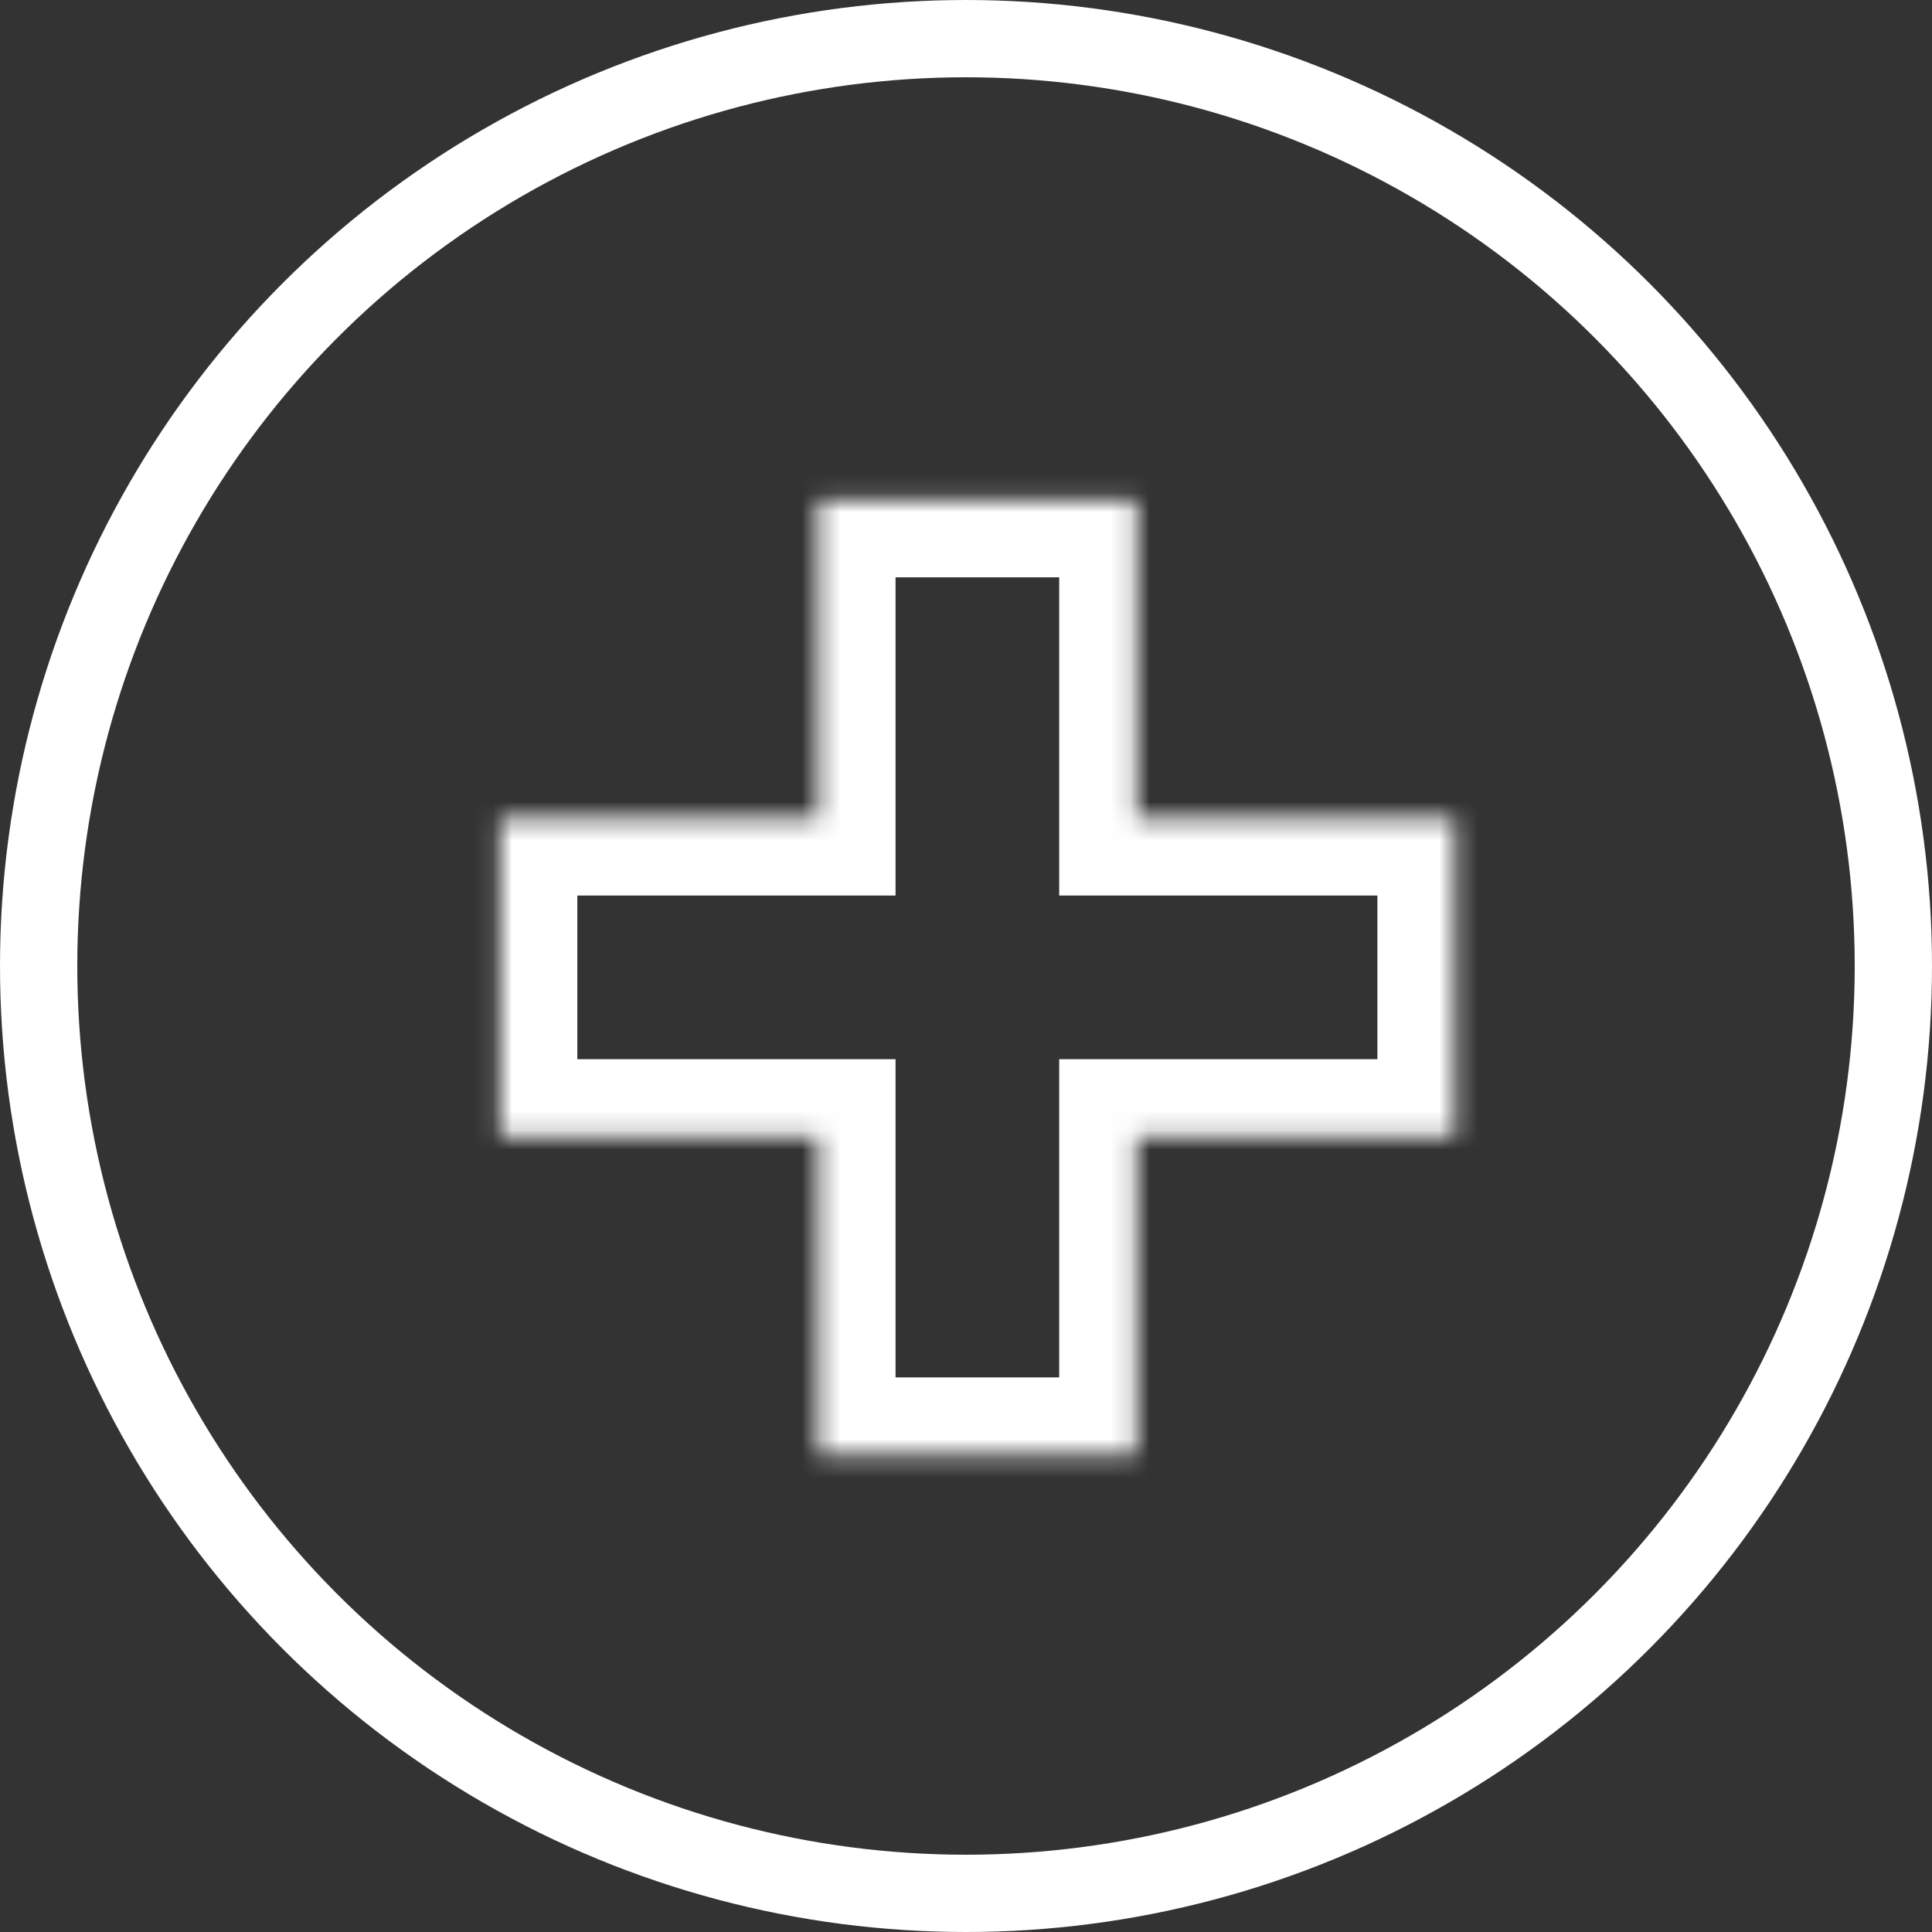 <svg width="100" height="100" viewBox="0 0 100 100" fill="none" xmlns="http://www.w3.org/2000/svg">
<rect x="0" y="0" width="100" height="100" fill="#333333" stroke="none"/>
<mask id="path-1-inside-1_148_217" fill="white">
<path fill-rule="evenodd" clip-rule="evenodd" d="M42.353 75.294H58.824V58.824H75.294V42.353H58.824V25.882L42.353 25.882L42.353 42.353H25.882L25.882 58.824H42.353L42.353 75.294Z"/>
</mask>
<path d="M58.824 75.294V79.294H62.824V75.294H58.824ZM42.353 75.294H38.353V79.294H42.353V75.294ZM58.824 58.824V54.824H54.824V58.824H58.824ZM75.294 58.824V62.824H79.294V58.824H75.294ZM75.294 42.353H79.294V38.353H75.294V42.353ZM58.824 42.353H54.824V46.353H58.824V42.353ZM58.824 25.882H62.824V21.882L58.824 21.882V25.882ZM42.353 25.882V21.882L38.353 21.882V25.882L42.353 25.882ZM42.353 42.353V46.353H46.353V42.353H42.353ZM25.882 42.353V38.353H21.882L21.882 42.353H25.882ZM25.882 58.824H21.882L21.882 62.824H25.882V58.824ZM42.353 58.824H46.353V54.824H42.353V58.824ZM58.824 71.294H42.353V79.294H58.824V71.294ZM54.824 58.824V75.294H62.824V58.824H54.824ZM75.294 54.824H58.824V62.824H75.294V54.824ZM71.294 42.353V58.824H79.294V42.353H71.294ZM58.824 46.353H75.294V38.353H58.824V46.353ZM54.824 25.882V42.353H62.824V25.882H54.824ZM42.353 29.882L58.824 29.882V21.882L42.353 21.882V29.882ZM46.353 42.353L46.353 25.882L38.353 25.882L38.353 42.353H46.353ZM25.882 46.353H42.353V38.353H25.882V46.353ZM29.882 58.824L29.882 42.353H21.882L21.882 58.824H29.882ZM42.353 54.824H25.882V62.824H42.353V54.824ZM46.353 75.294L46.353 58.824H38.353L38.353 75.294H46.353Z" fill="white" mask="url(#path-1-inside-1_148_217)"/>
<circle cx="50" cy="50" r="48" stroke="white" stroke-width="4"/>
</svg>
